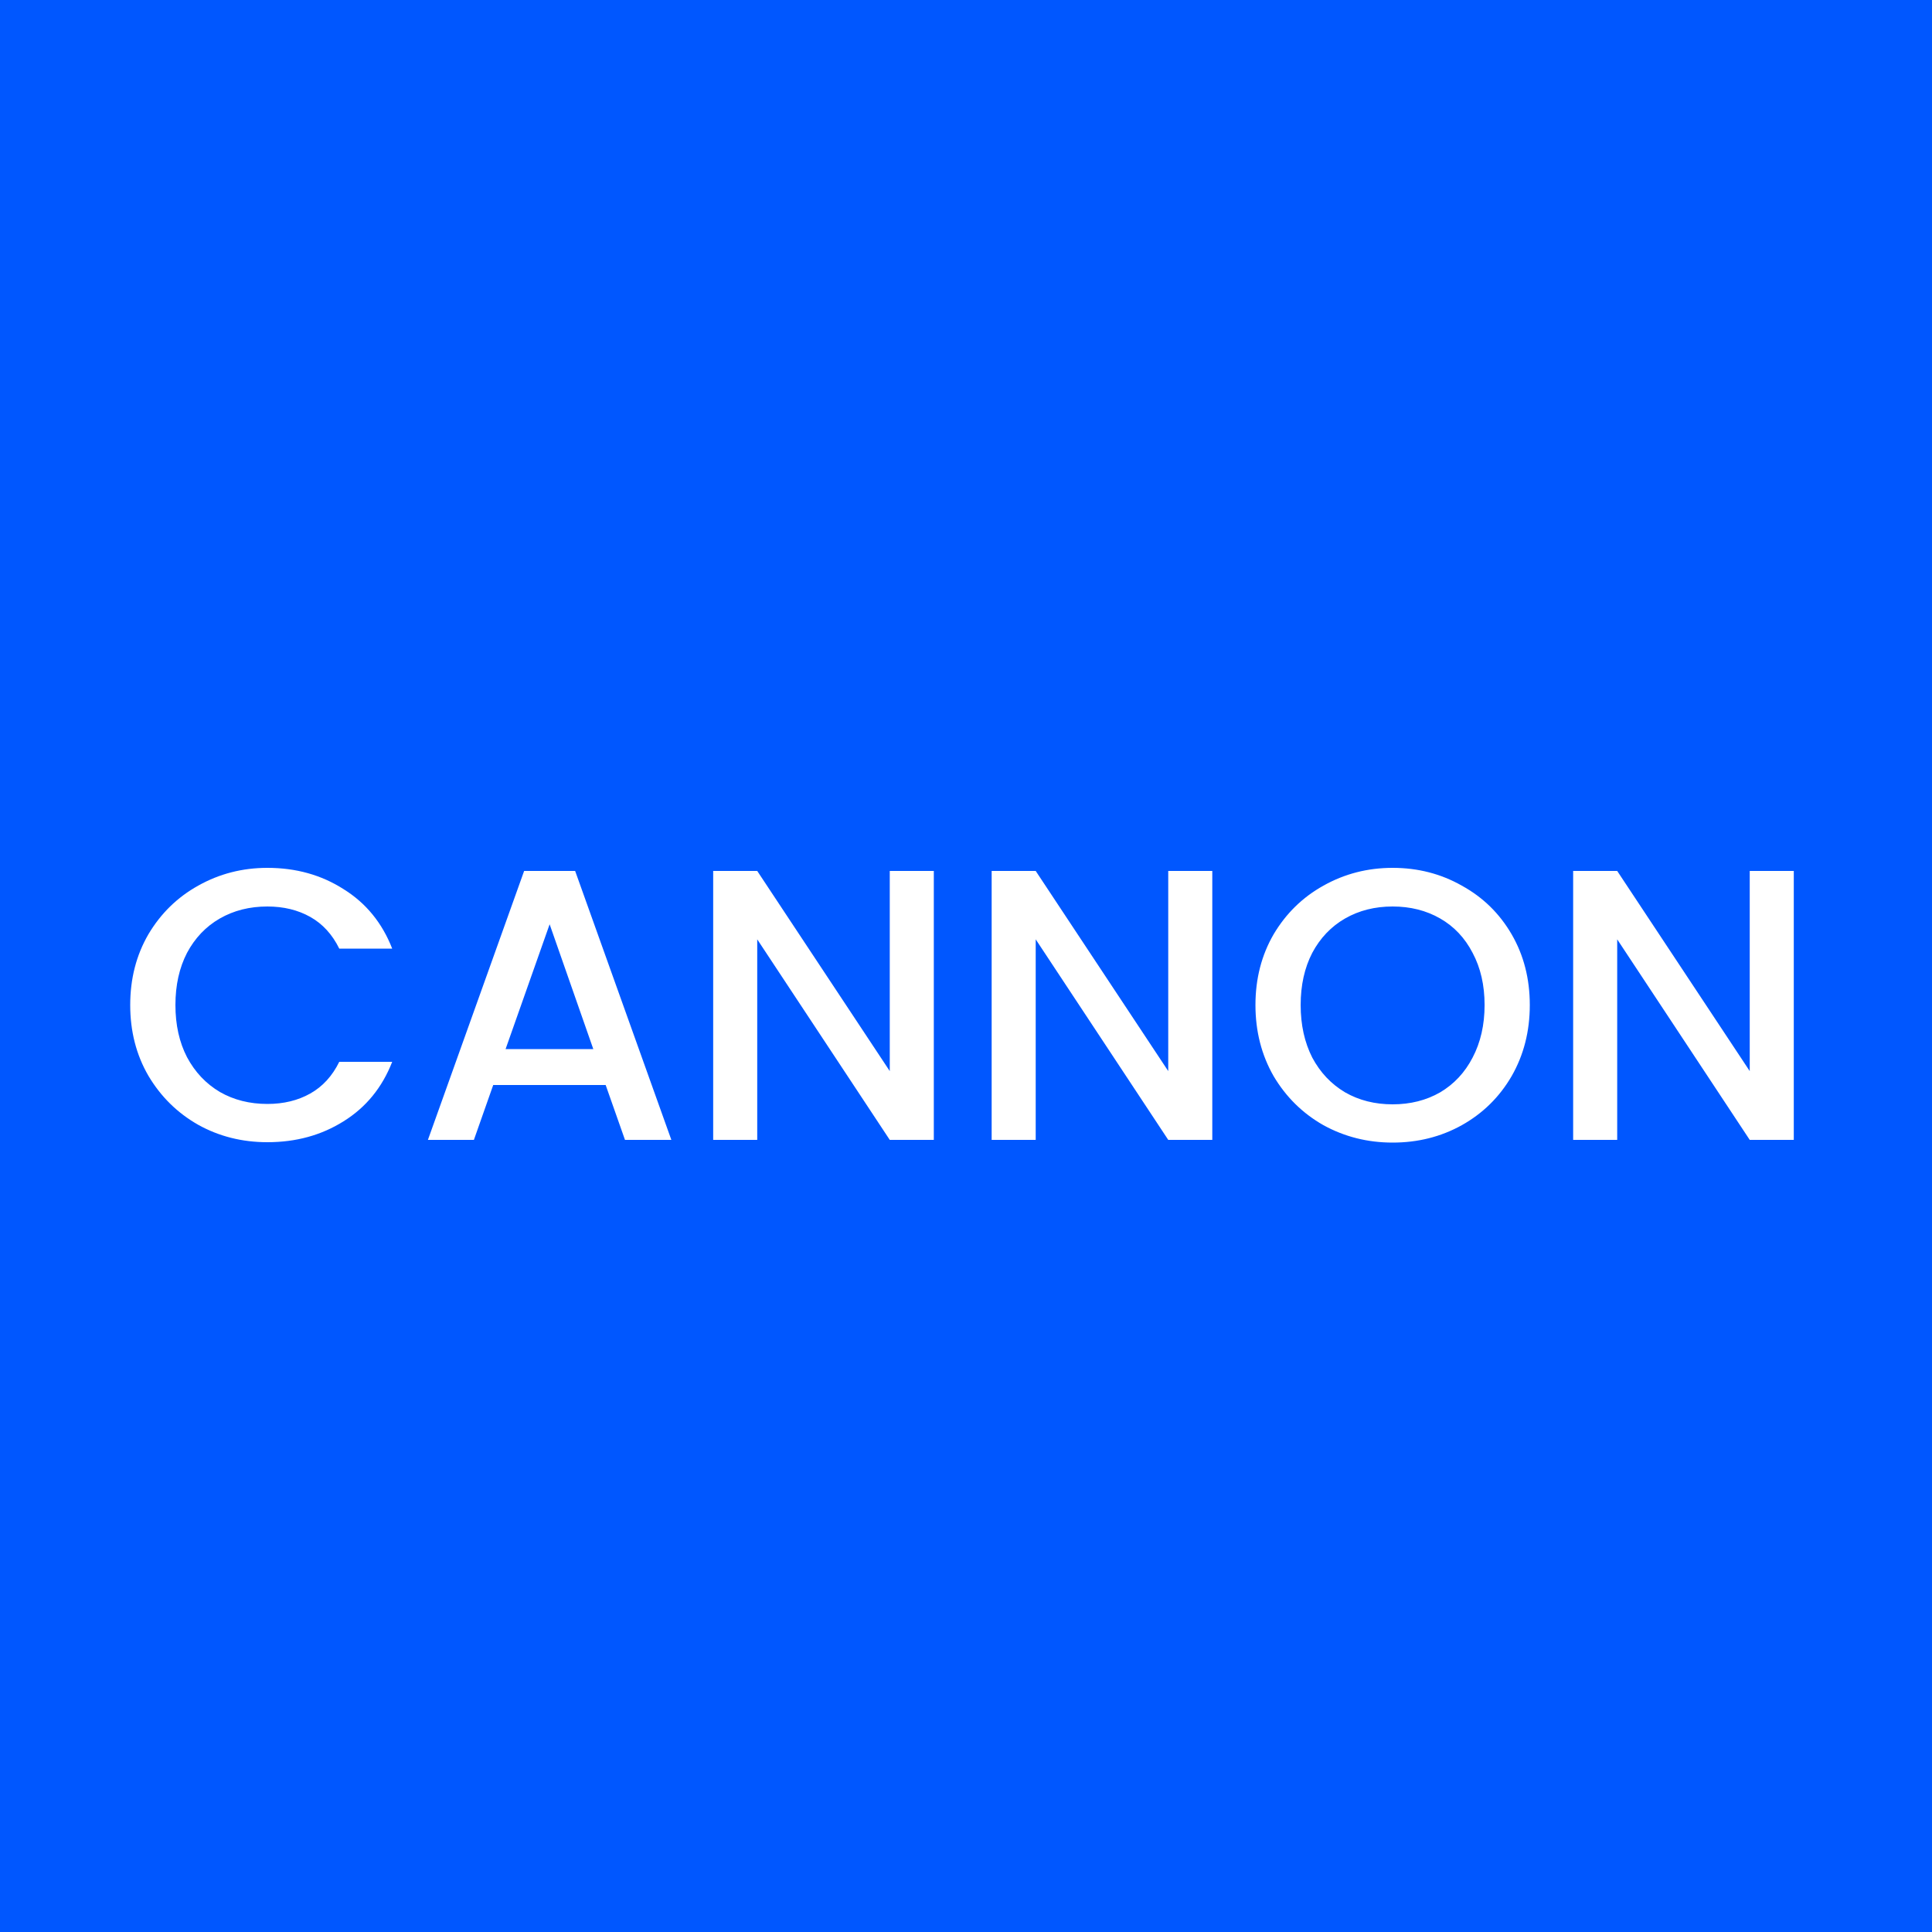 <svg width="100" height="100" viewBox="0 0 100 100" fill="none" xmlns="http://www.w3.org/2000/svg">
<rect width="100" height="100" fill="#0057FF"/>
<path d="M6.74 52.02C6.74 50.66 7.053 49.44 7.68 48.36C8.32 47.28 9.18 46.44 10.26 45.84C11.353 45.227 12.547 44.92 13.84 44.92C15.32 44.92 16.633 45.287 17.78 46.02C18.94 46.74 19.78 47.767 20.3 49.1H17.56C17.2 48.367 16.7 47.82 16.06 47.46C15.42 47.1 14.68 46.92 13.84 46.92C12.92 46.92 12.1 47.127 11.38 47.54C10.66 47.953 10.093 48.547 9.68 49.32C9.28 50.093 9.08 50.993 9.08 52.02C9.08 53.047 9.28 53.947 9.68 54.72C10.093 55.493 10.66 56.093 11.38 56.52C12.1 56.933 12.92 57.14 13.84 57.14C14.68 57.14 15.42 56.96 16.06 56.6C16.7 56.24 17.2 55.693 17.56 54.96H20.3C19.78 56.293 18.94 57.32 17.78 58.04C16.633 58.76 15.32 59.12 13.84 59.12C12.533 59.12 11.34 58.82 10.26 58.22C9.18 57.607 8.32 56.76 7.68 55.68C7.053 54.6 6.74 53.38 6.74 52.02ZM31.349 56.16H25.529L24.529 59H22.149L27.129 45.08H29.769L34.749 59H32.349L31.349 56.16ZM30.709 54.3L28.449 47.84L26.169 54.3H30.709ZM48.334 59H46.054L39.194 48.62V59H36.914V45.08H39.194L46.054 55.44V45.08H48.334V59ZM62.748 59H60.468L53.608 48.62V59H51.328V45.08H53.608L60.468 55.44V45.08H62.748V59ZM72.082 59.14C70.789 59.14 69.596 58.84 68.502 58.24C67.422 57.627 66.562 56.78 65.922 55.7C65.296 54.607 64.982 53.38 64.982 52.02C64.982 50.66 65.296 49.44 65.922 48.36C66.562 47.28 67.422 46.44 68.502 45.84C69.596 45.227 70.789 44.92 72.082 44.92C73.389 44.92 74.582 45.227 75.662 45.84C76.755 46.44 77.615 47.28 78.242 48.36C78.869 49.44 79.182 50.66 79.182 52.02C79.182 53.38 78.869 54.607 78.242 55.7C77.615 56.78 76.755 57.627 75.662 58.24C74.582 58.84 73.389 59.14 72.082 59.14ZM72.082 57.16C73.002 57.16 73.822 56.953 74.542 56.54C75.262 56.113 75.822 55.513 76.222 54.74C76.635 53.953 76.842 53.047 76.842 52.02C76.842 50.993 76.635 50.093 76.222 49.32C75.822 48.547 75.262 47.953 74.542 47.54C73.822 47.127 73.002 46.92 72.082 46.92C71.162 46.92 70.342 47.127 69.622 47.54C68.902 47.953 68.335 48.547 67.922 49.32C67.522 50.093 67.322 50.993 67.322 52.02C67.322 53.047 67.522 53.953 67.922 54.74C68.335 55.513 68.902 56.113 69.622 56.54C70.342 56.953 71.162 57.16 72.082 57.16ZM92.846 59H90.566L83.706 48.62V59H81.426V45.08H83.706L90.566 55.44V45.08H92.846V59Z" fill="white"/>
</svg>
